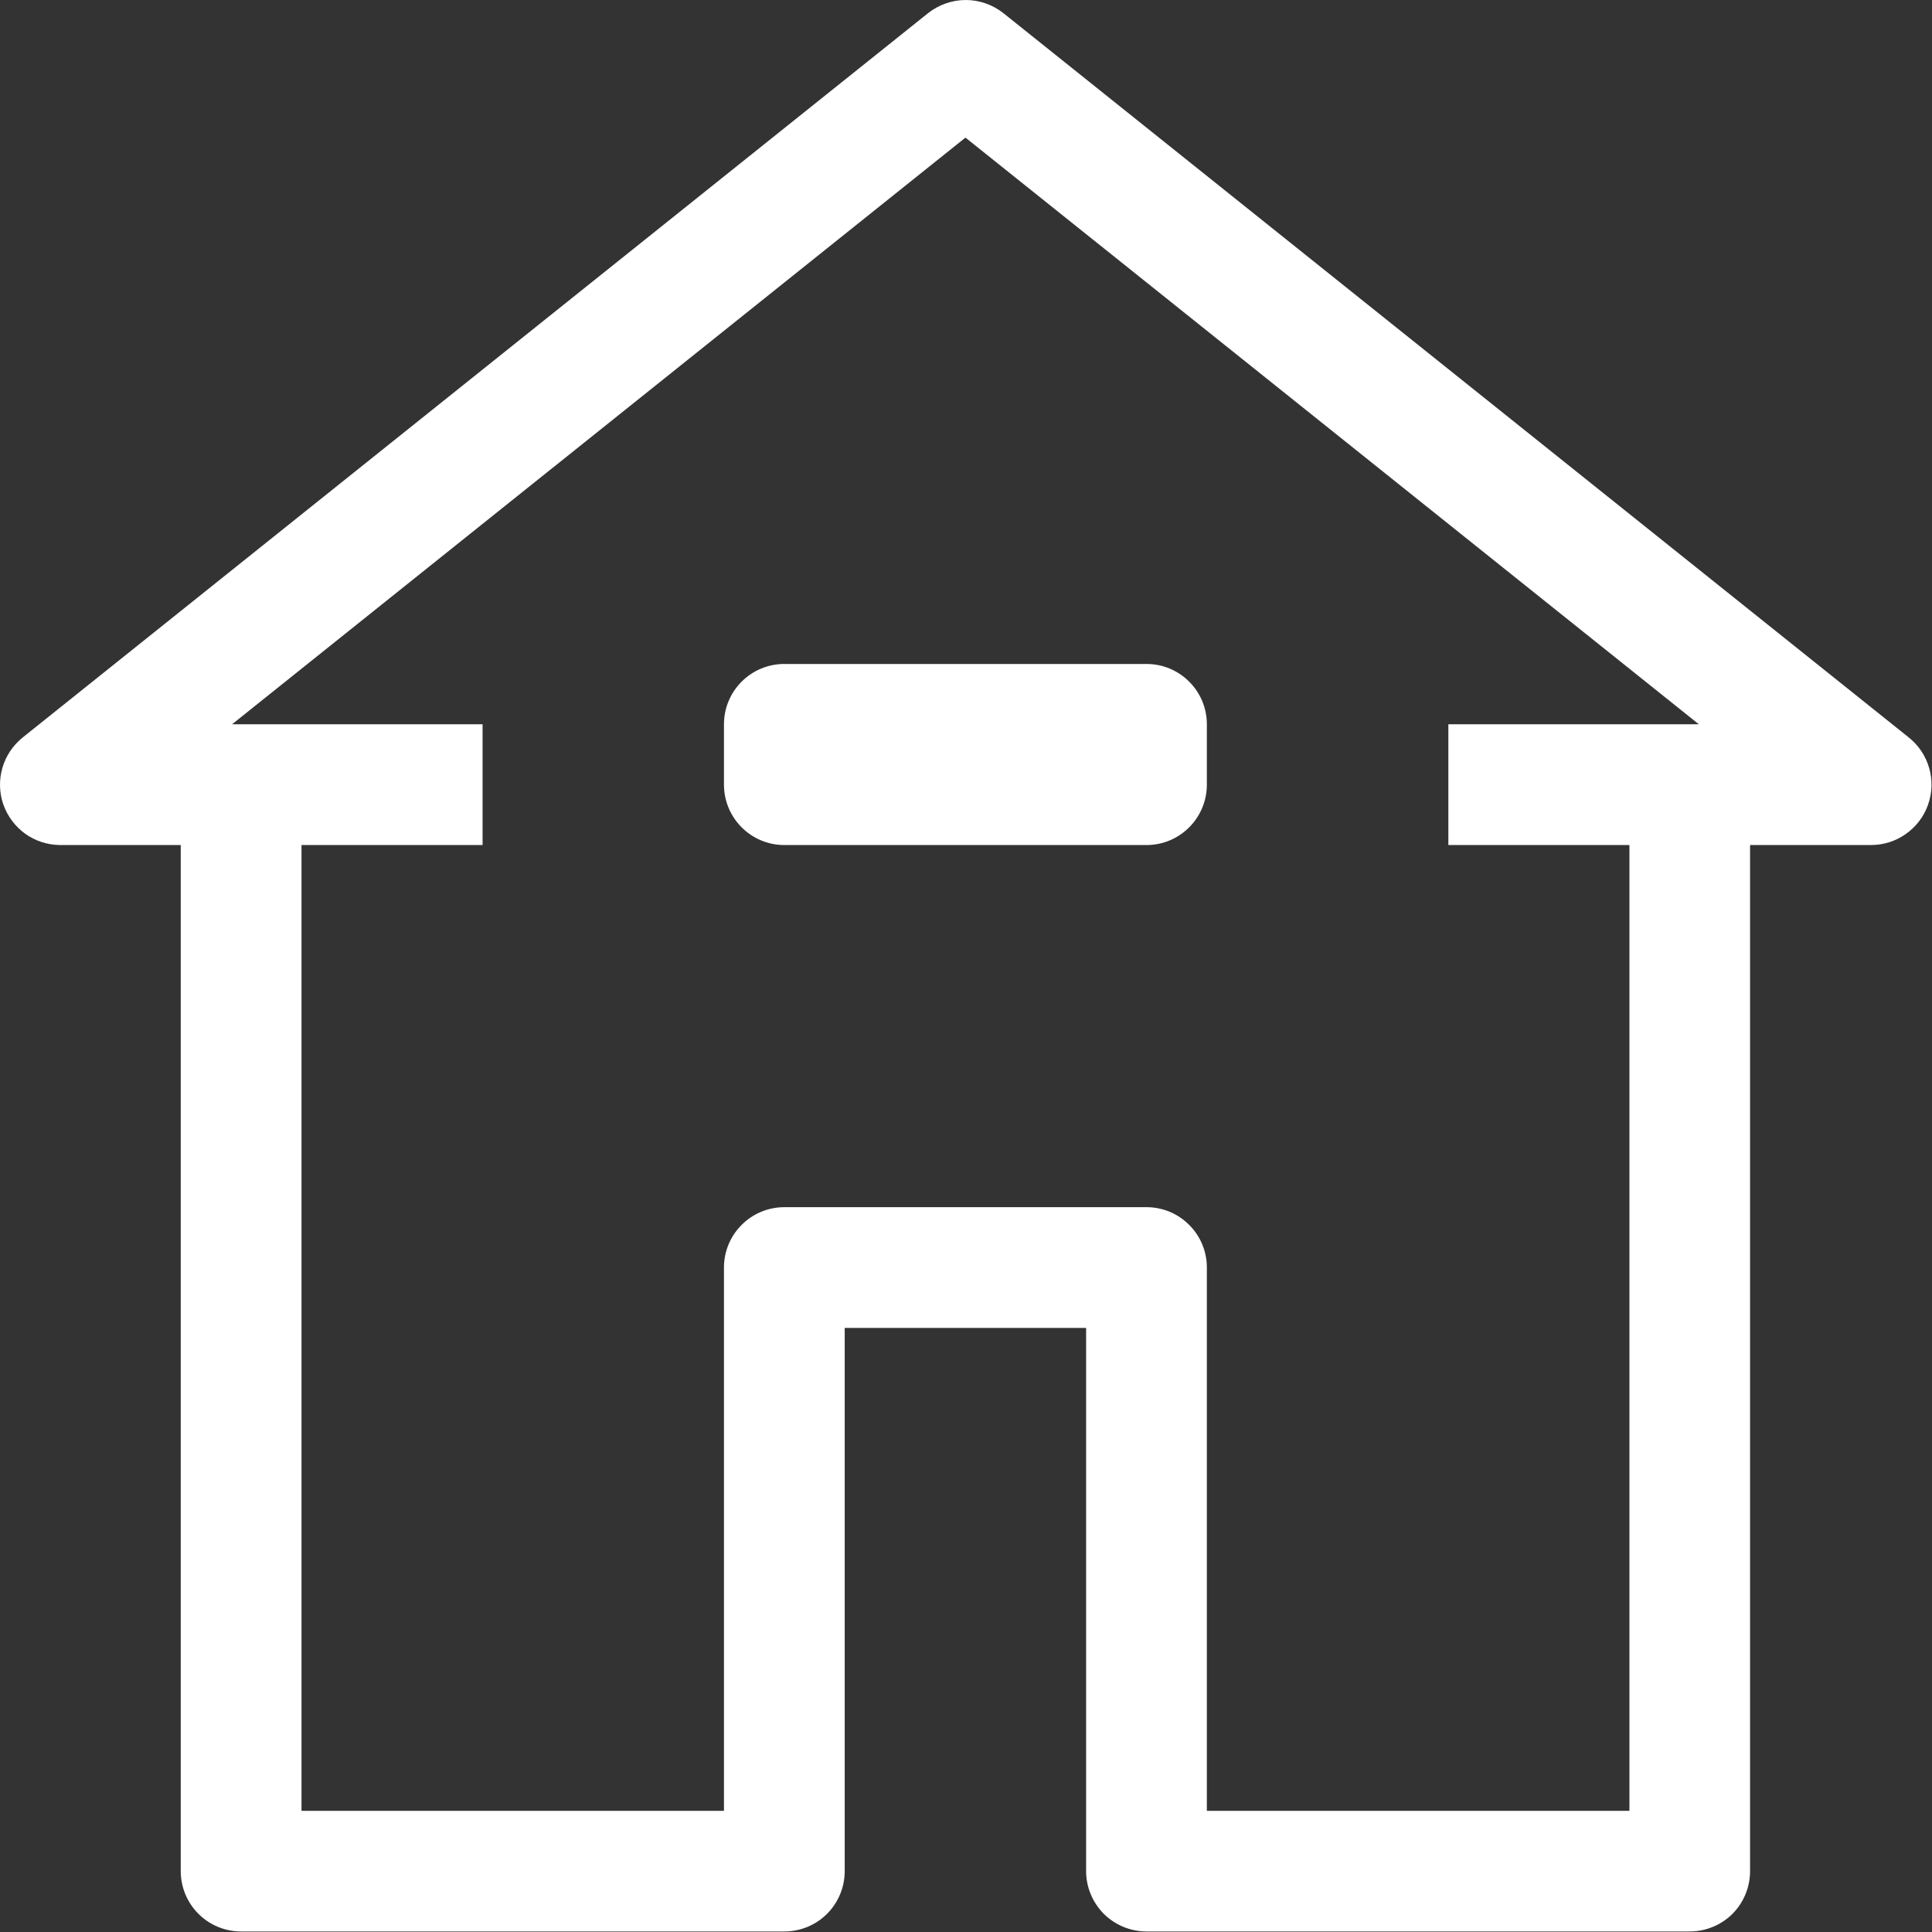 <svg width="18" height="18" viewBox="0 0 18 18" fill="none" xmlns="http://www.w3.org/2000/svg">
<rect x="0" y="0" width="18" height="18" fill="#333333" stroke="none"/>
<path d="M17.785 6.872L9.349 0.123C9.249 0.044 9.125 0 8.998 0C8.87 0 8.746 0.044 8.646 0.123L0.21 6.872C0.12 6.945 0.054 7.044 0.022 7.155C-0.01 7.267 -0.007 7.386 0.031 7.495C0.07 7.605 0.141 7.7 0.235 7.768C0.33 7.836 0.443 7.872 0.559 7.873H1.684V17.433C1.684 17.582 1.743 17.725 1.849 17.831C1.954 17.936 2.097 17.995 2.246 17.995H7.308C7.457 17.995 7.6 17.936 7.705 17.831C7.811 17.725 7.87 17.582 7.87 17.433V12.372H10.119V17.433C10.119 17.582 10.179 17.725 10.284 17.831C10.39 17.936 10.533 17.995 10.682 17.995H15.743C15.892 17.995 16.035 17.936 16.141 17.831C16.246 17.725 16.305 17.582 16.305 17.433V7.873H17.43C17.547 7.873 17.661 7.838 17.756 7.77C17.852 7.703 17.924 7.608 17.963 7.498C18.002 7.388 18.006 7.269 17.974 7.157C17.942 7.044 17.876 6.945 17.785 6.872ZM13.494 6.748V7.873H15.181V16.871H11.244V11.809C11.244 11.66 11.185 11.517 11.079 11.412C10.974 11.306 10.831 11.247 10.682 11.247H7.308C7.158 11.247 7.015 11.306 6.91 11.412C6.804 11.517 6.745 11.66 6.745 11.809V16.871H2.809V7.873H4.496V6.748H2.162L8.995 1.282L15.828 6.748H13.494Z" fill="white"/>
<path d="M10.682 6.186H7.307C6.997 6.186 6.745 6.438 6.745 6.748V7.31C6.745 7.621 6.997 7.873 7.307 7.873H10.682C10.992 7.873 11.244 7.621 11.244 7.31V6.748C11.244 6.438 10.992 6.186 10.682 6.186Z" fill="white"/>
</svg>
